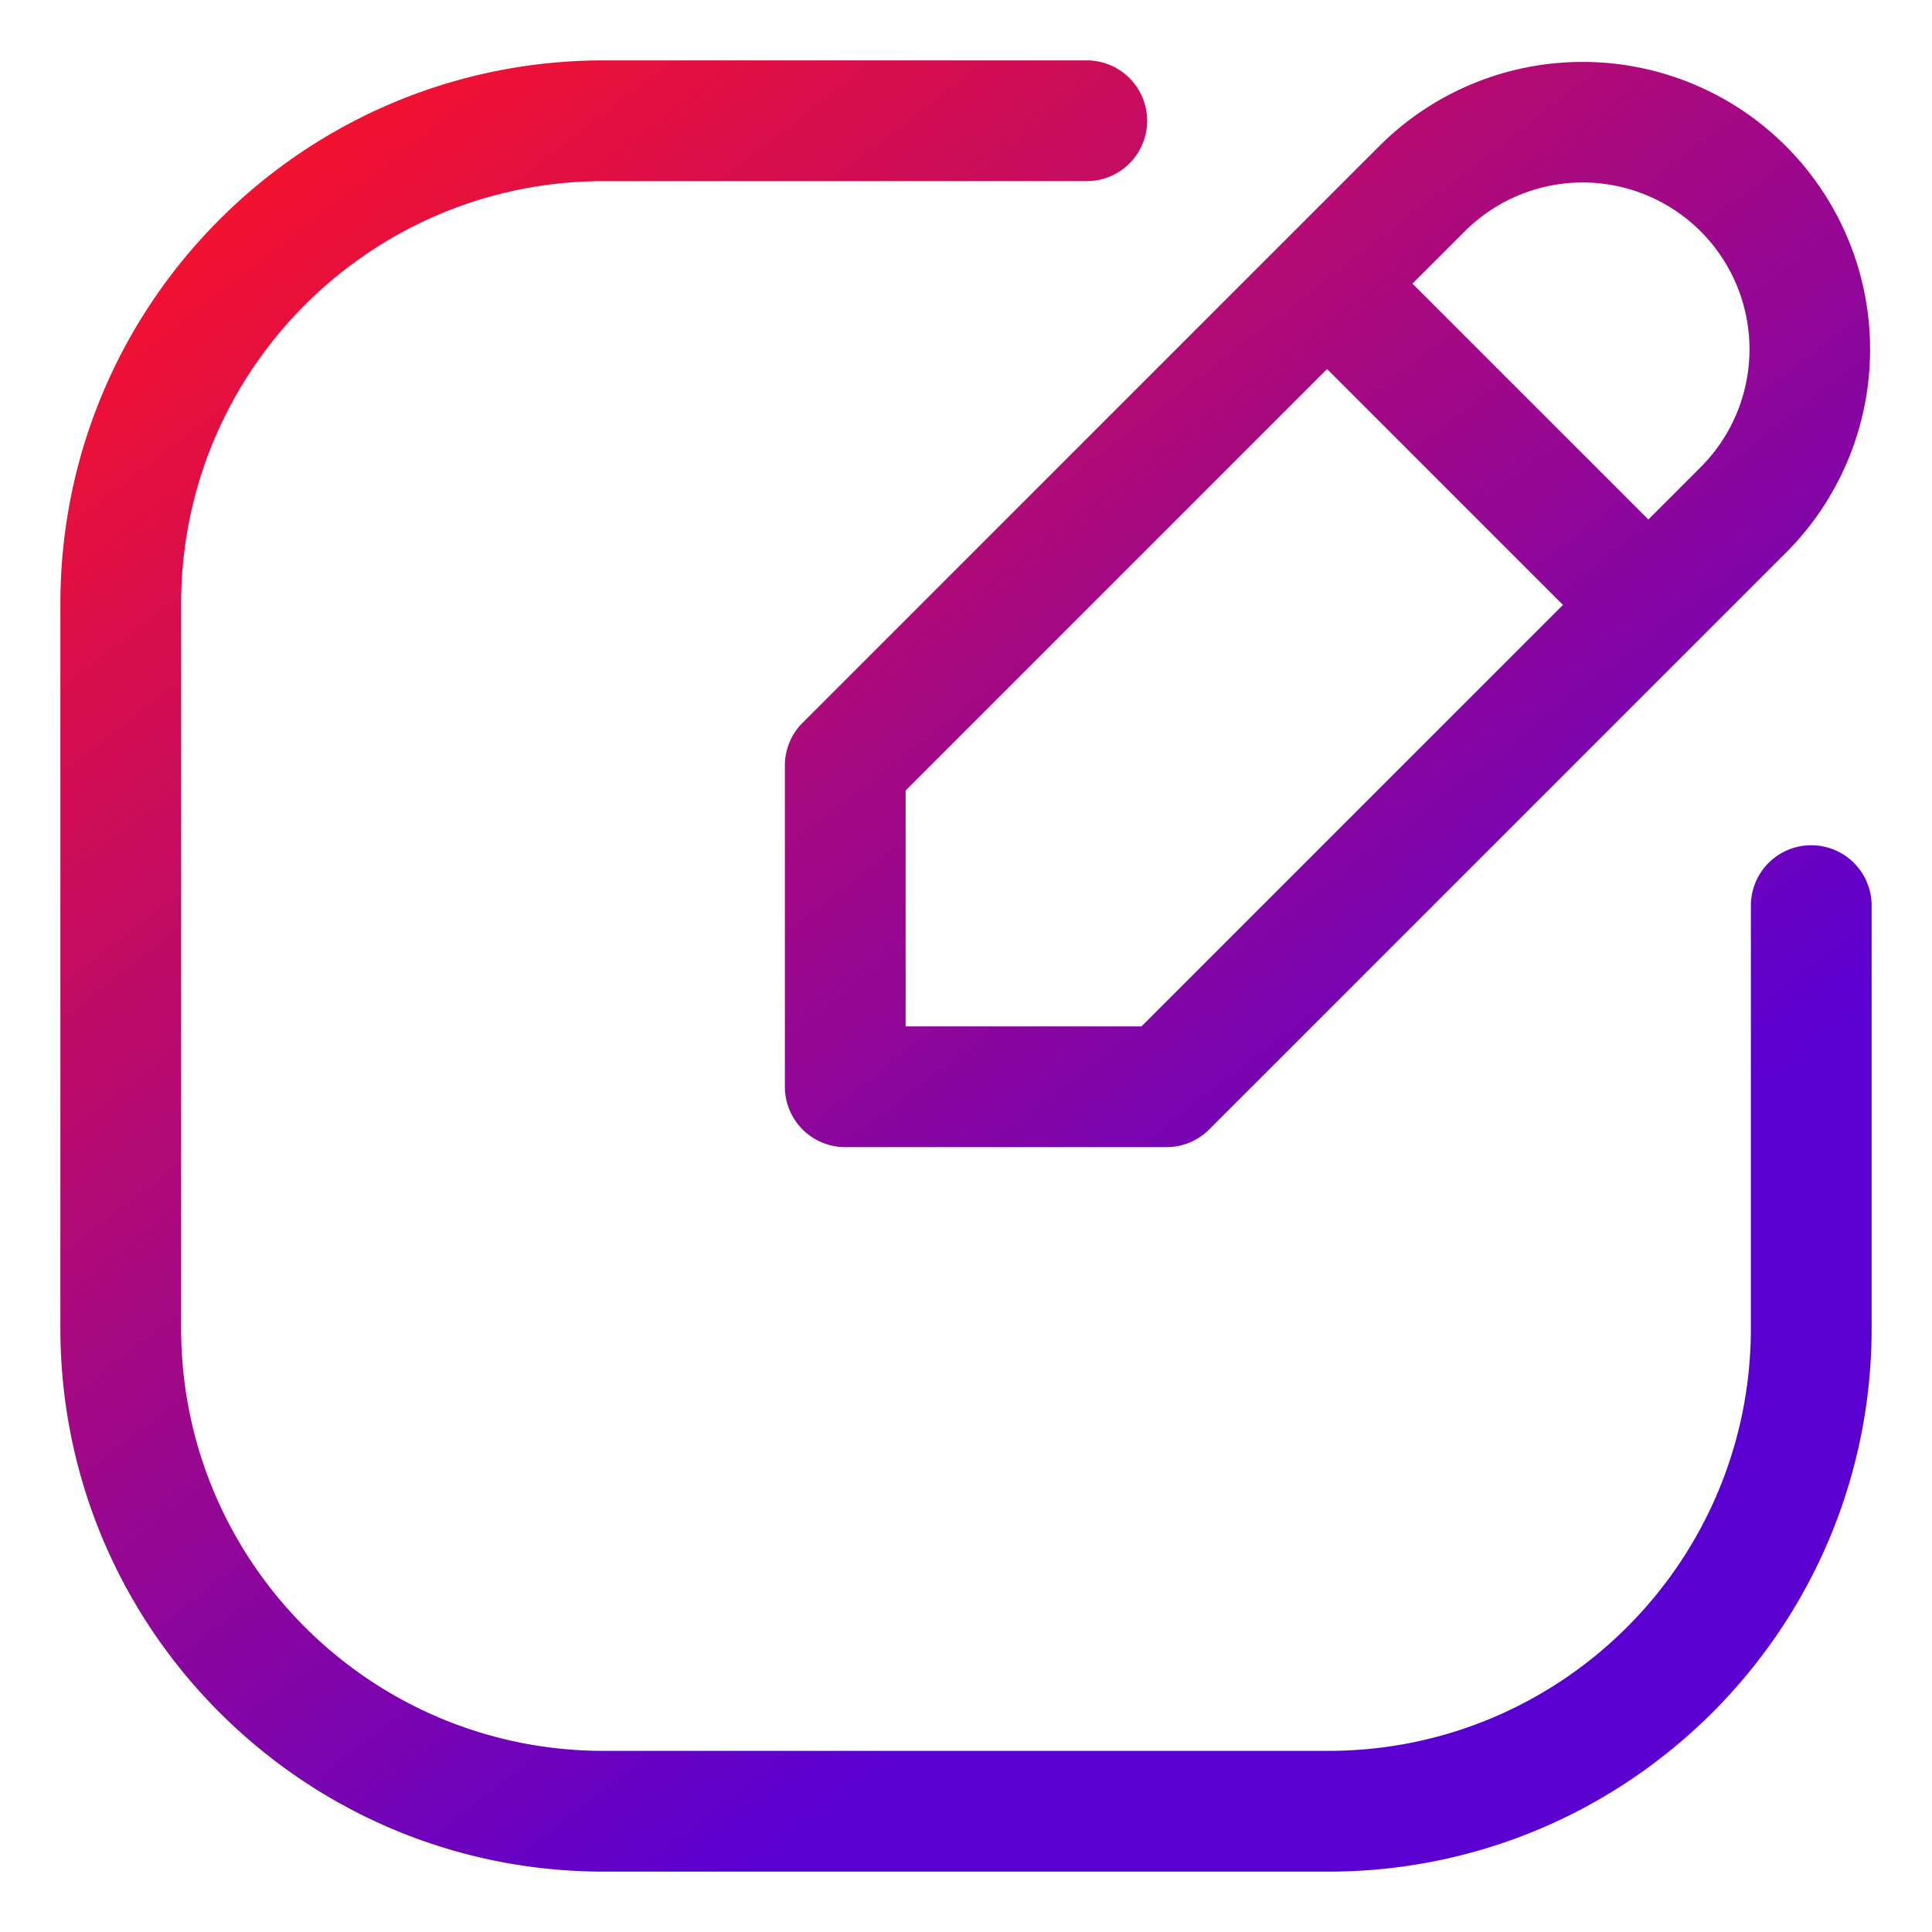 <svg xmlns="http://www.w3.org/2000/svg" version="1.1" xmlns:xlink="http://www.w3.org/1999/xlink" xmlns:svgjs="http://svgjs.com/svgjs" width="20px" height="20px" x="0" y="0" viewBox="0 0 64 64" style="enable-background:new 0 0 512 512" xml:space="preserve" class=""><g><linearGradient id="a" x1="9.5" x2="48" y1="2" y2="52" gradientUnits="userSpaceOnUse"><stop offset="0" stop-color="#fa1228"></stop><stop offset=".901" stop-color="#5a00d1"></stop></linearGradient><path fill="url(#a)" fill-rule="evenodd" d="M2 20c0-9.941 8.059-18 18-18h16a2 2 0 1 1 0 4H20C12.268 6 6 12.268 6 20v24c0 7.732 6.268 14 14 14h24c7.732 0 14-6.268 14-14V30a2 2 0 1 1 4 0v14c0 9.941-8.059 18-18 18H20c-9.941 0-18-8.059-18-18zM45.74 4.79a9.525 9.525 0 0 1 13.47 13.47L40.056 37.414a2 2 0 0 1-1.414.586H28a2 2 0 0 1-2-2V25.358a2 2 0 0 1 .586-1.414zm-1.778 7.435L30 26.187V34h7.813l13.962-13.962zm10.642 4.984L46.79 9.396l1.778-1.778a5.525 5.525 0 0 1 7.813 7.813z" clip-rule="evenodd" data-original="url(#a)" class=""></path></g></svg>
